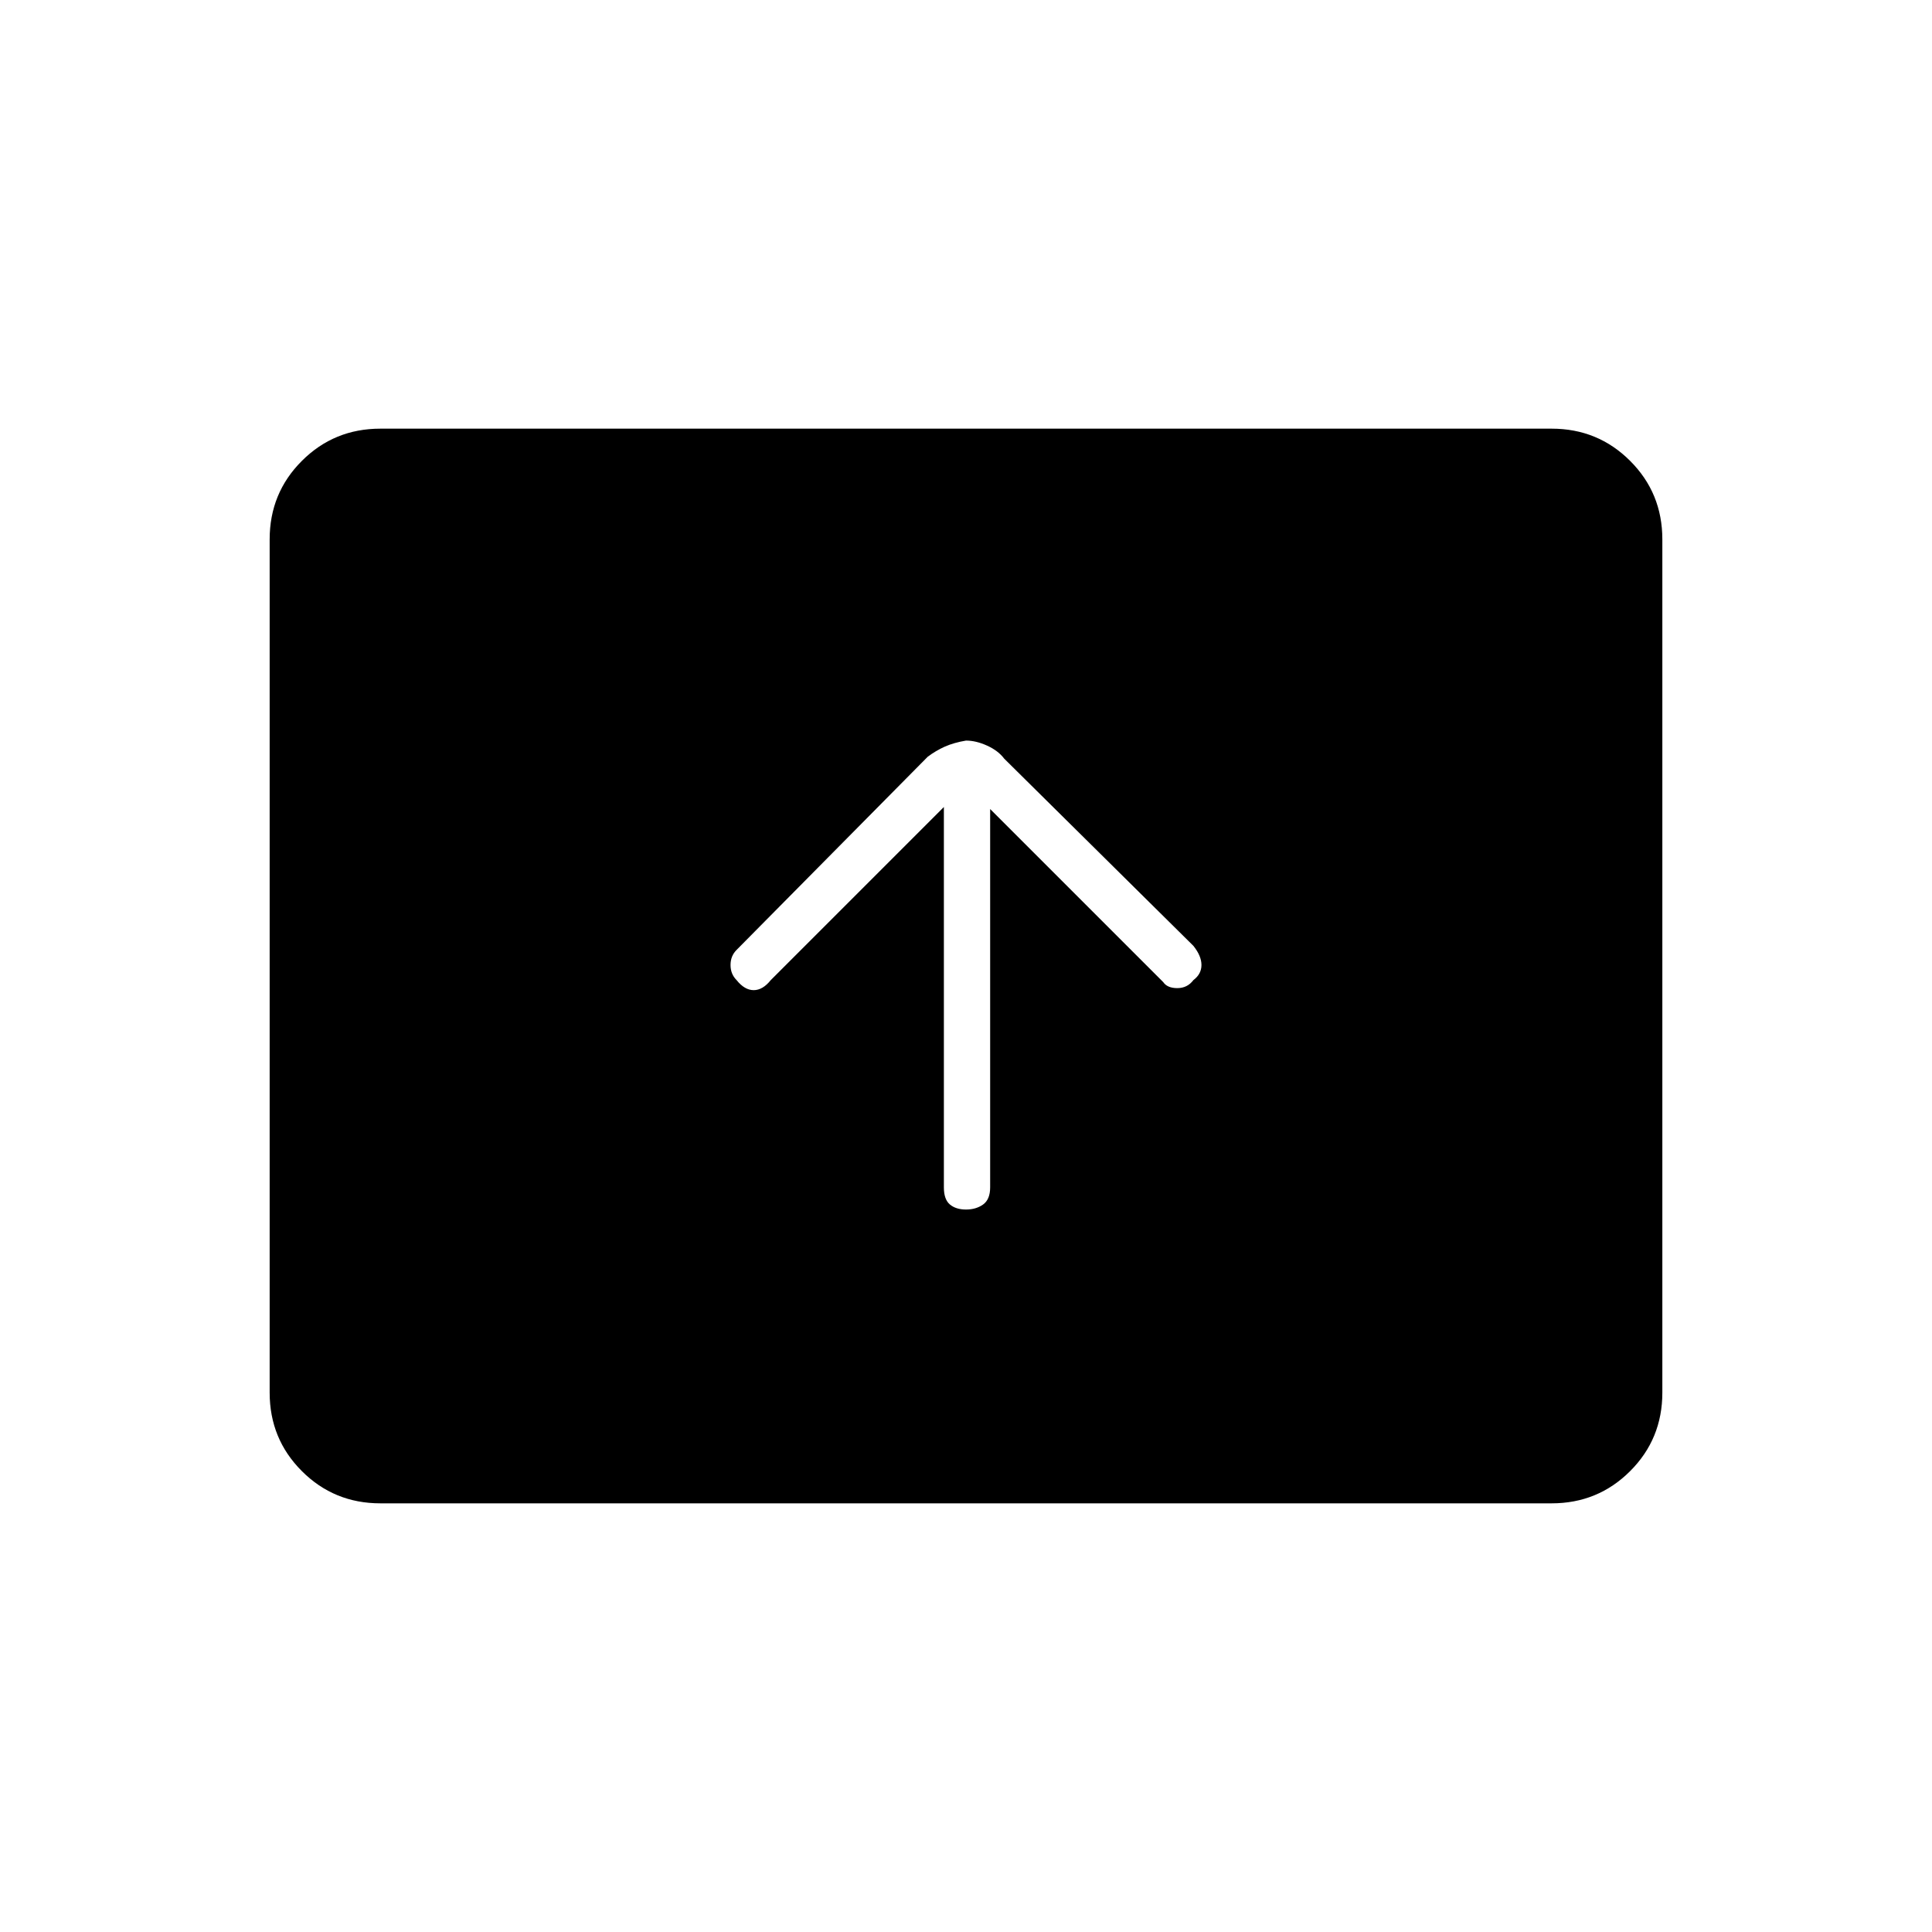 <svg xmlns="http://www.w3.org/2000/svg" height="40" width="40"><path d="M20 25.042q.208 0 .354-.104.146-.105.146-.355V16.75l3.583 3.583q.084.125.292.125.208 0 .333-.166.167-.125.167-.313 0-.187-.167-.396l-3.916-3.875q-.125-.166-.354-.27-.23-.105-.438-.105-.25.042-.438.125-.187.084-.354.209l-3.958 4q-.125.125-.125.312 0 .188.125.313.167.208.354.208.188 0 .354-.208l3.584-3.584v7.875q0 .25.125.355.125.104.333.104ZM7.875 31.125q-.958 0-1.625-.667-.667-.666-.667-1.625V11.167q0-.959.667-1.625.667-.667 1.625-.667h24.25q.958 0 1.625.667.667.666.667 1.625v17.666q0 .959-.667 1.625-.667.667-1.625.667Z"/></svg>